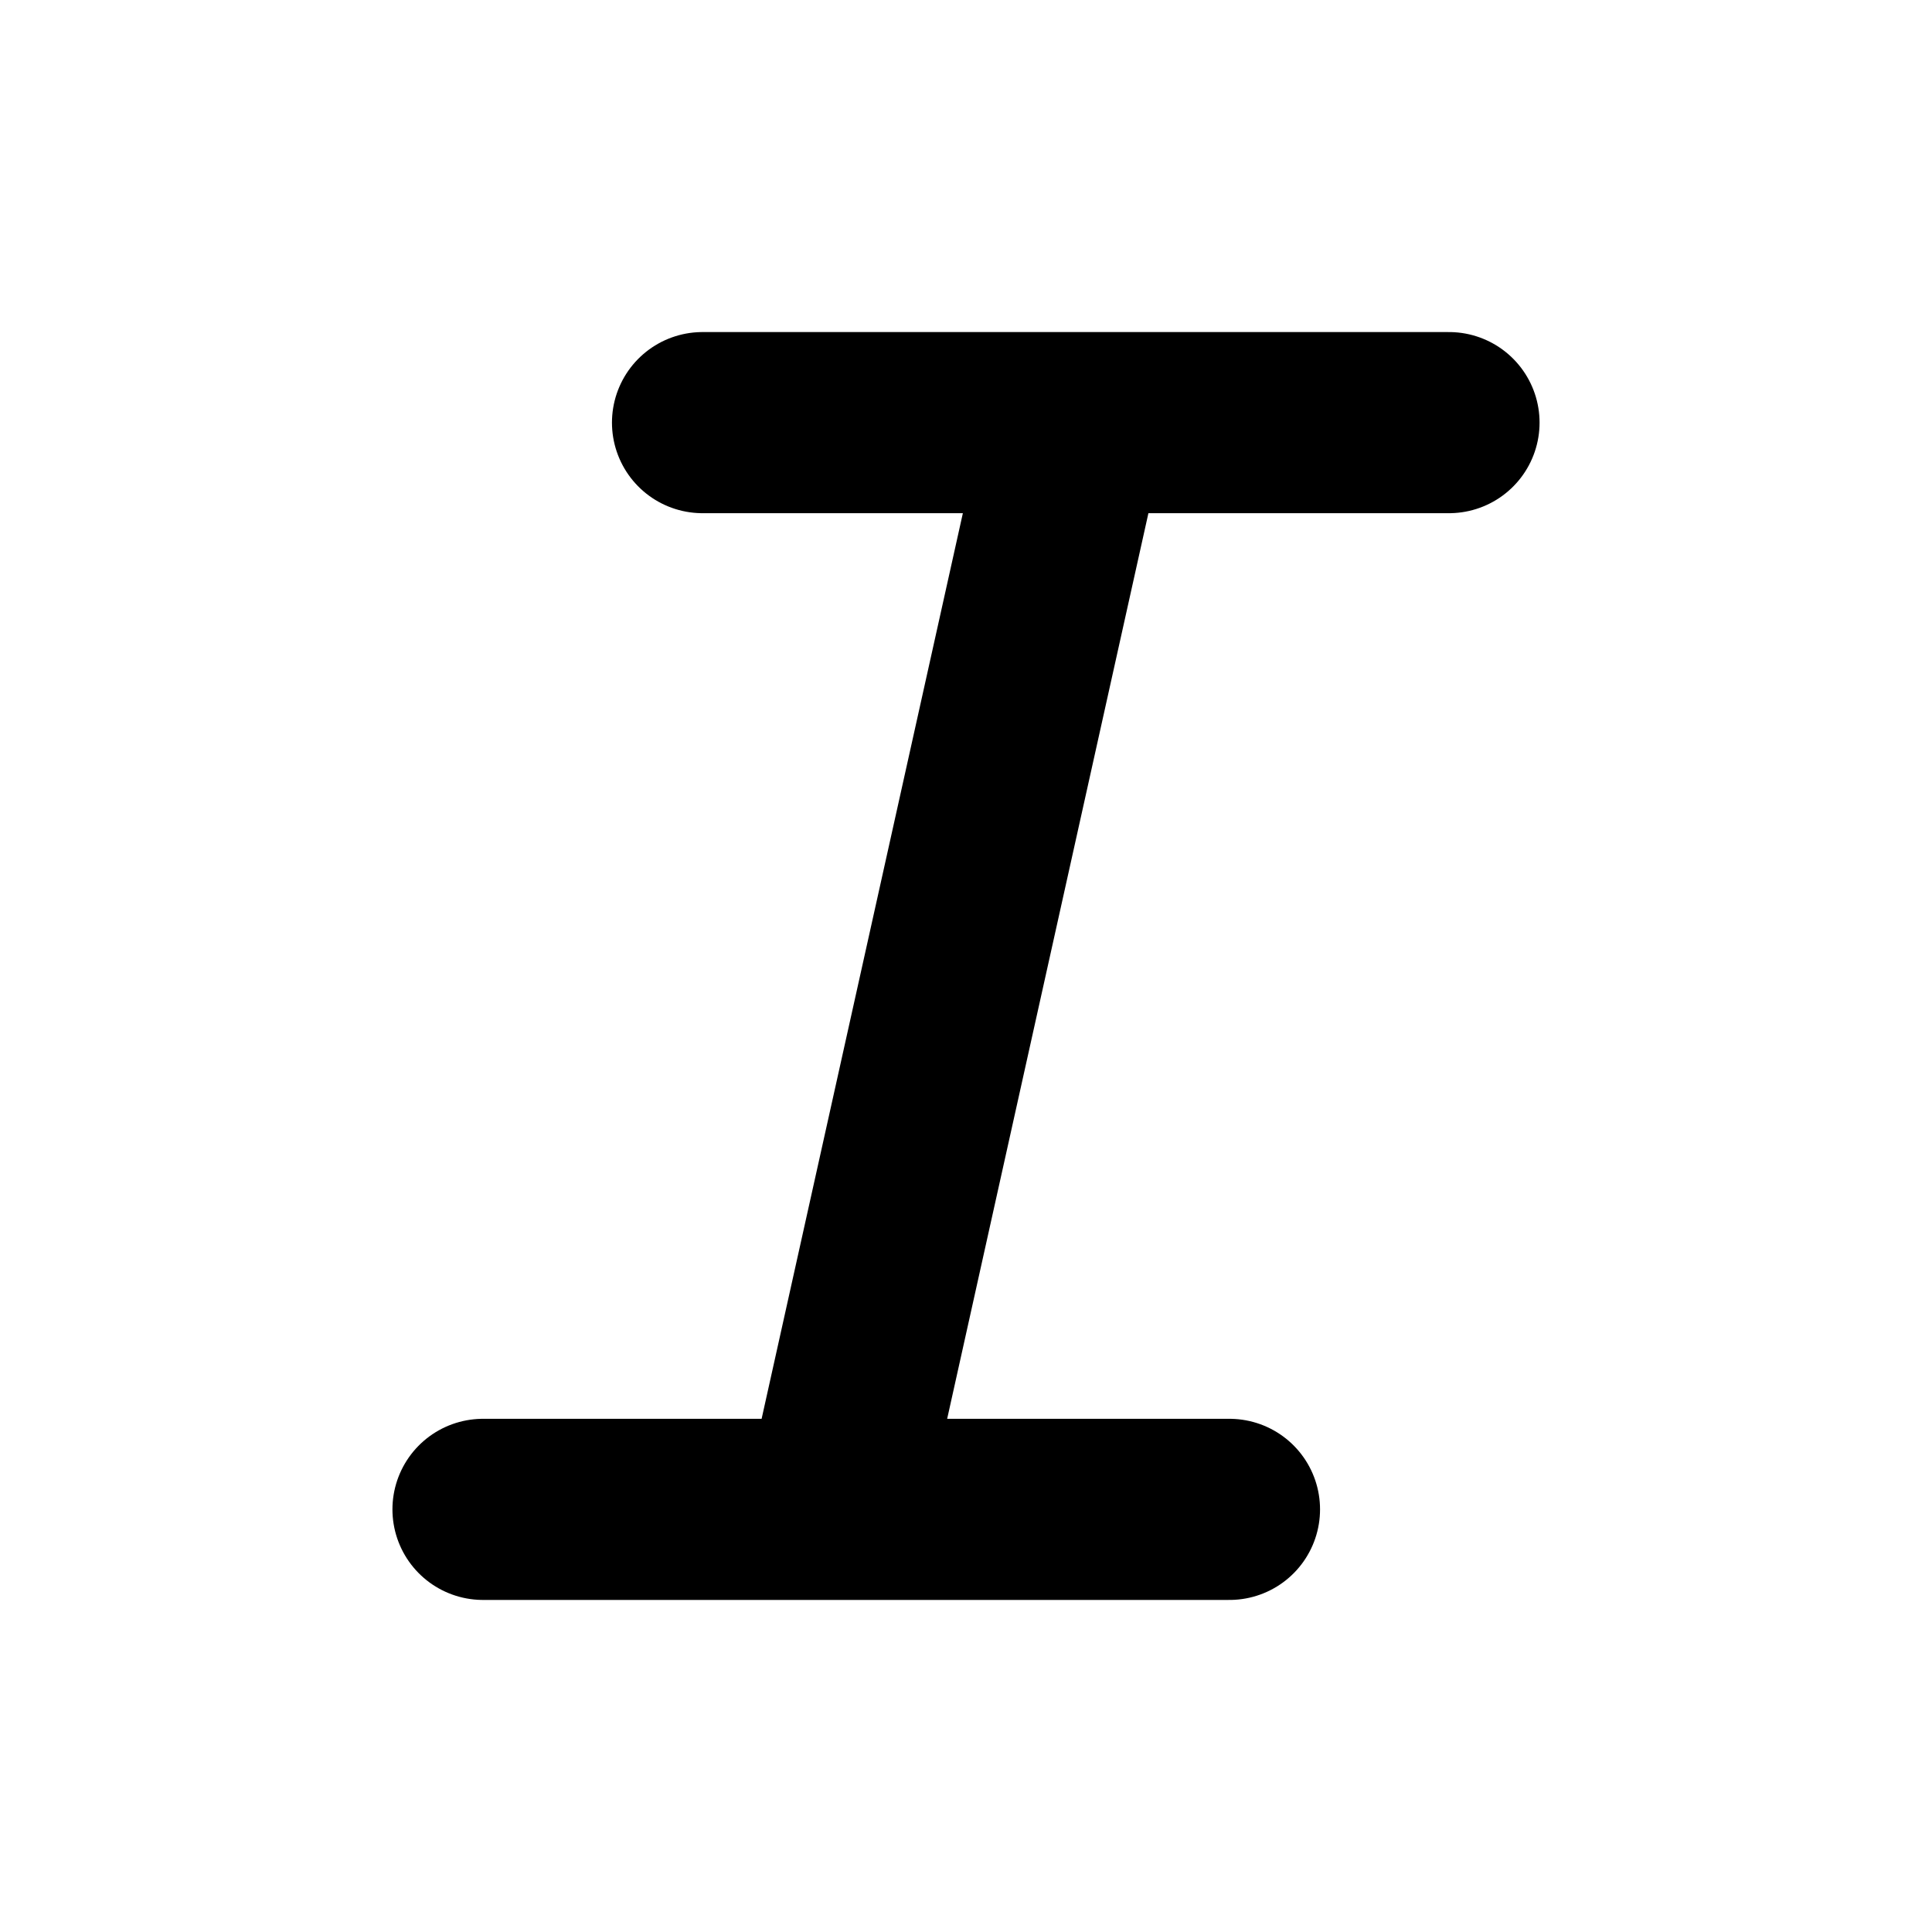 <svg width="16" height="16" viewBox="0 0 16 16" fill="none" xmlns="http://www.w3.org/2000/svg">
<g id="Text=italic, Size=16px, stroke width=1.5px">
<path id="italic" d="M4 12.5H10.182M5.818 3.5H12M6.909 12.5L8.909 3.5" stroke="black" stroke-width="1.5" stroke-linecap="round" stroke-linejoin="round"/>
</g>
</svg>
